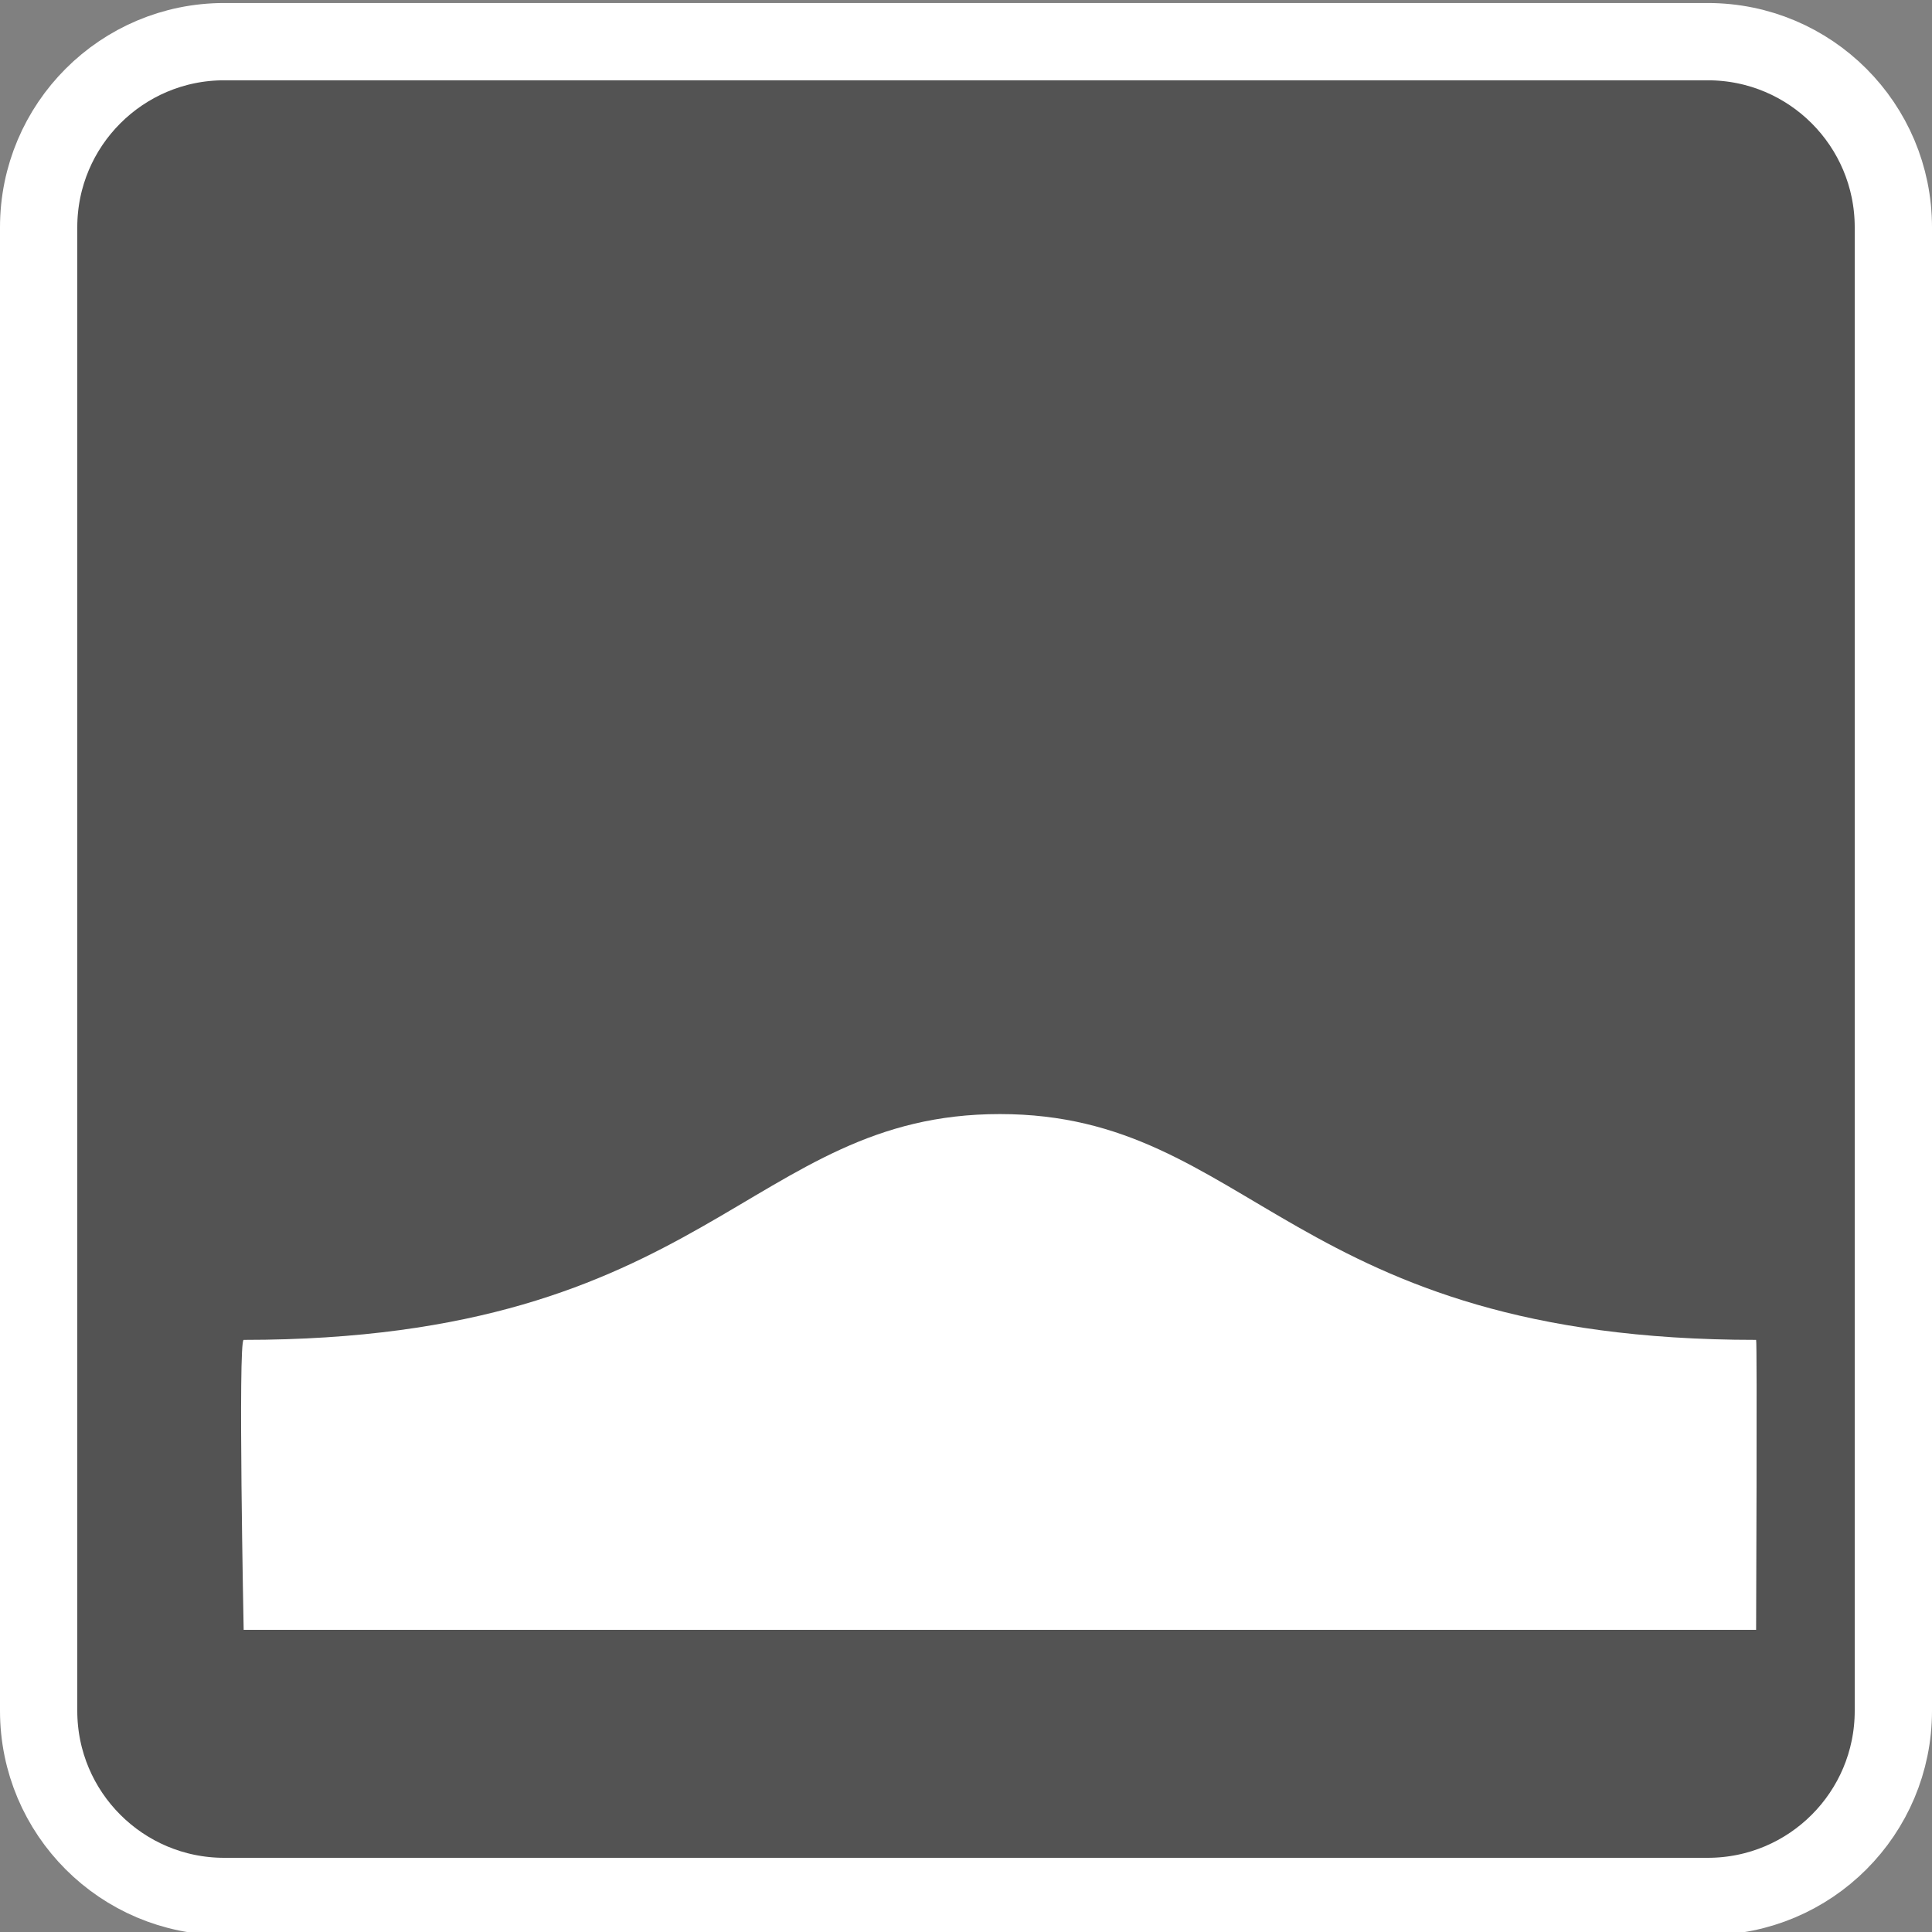 <?xml version="1.0" encoding="UTF-8" standalone="no"?>
<svg xmlns:rdf="http://www.w3.org/1999/02/22-rdf-syntax-ns#" xmlns="http://www.w3.org/2000/svg" xmlns:cc="http://creativecommons.org/ns#" xmlns:dc="http://purl.org/dc/elements/1.1/" height="25" width="25" version="1.1">
  <rect width="100%" height="100%" fill="#808080" stroke="none"/>
  <g transform="translate(0,-1027.362)">
    <path stroke="#FFF" stroke-width="1" d="m24.5,1049.5c0,1.326-1.073,2.402-2.402,2.402h-19.197c-1.326,0-2.401-1.076-2.401-2.402v-19.197c0-1.326,1.075-2.402,2.401-2.402h19.197c1.329,0,2.402,1.076,2.402,2.402v19.197z" fill="#535353"/>
    <path style="color:#000000;enable-background:accumulate;" d="m3.152,1044.7c6.021,0,6.524-2.922,9.786-2.922s3.758,2.922,9.786,2.922c0.015,0,0,3.752,0,3.752h-19.571s-0.075-3.752,0-3.752z" fill-rule="nonzero" stroke-miterlimit="4" stroke-width="0" fill="#FFF"/>
  </g>
</svg>
